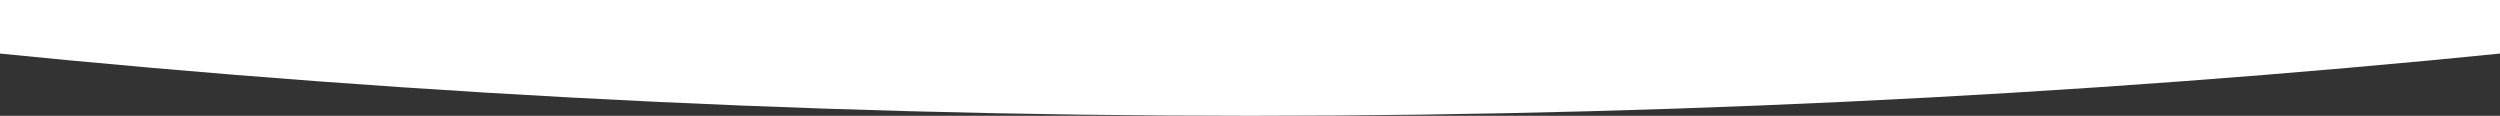 <svg xmlns="http://www.w3.org/2000/svg" id="Capa_1" viewBox="0 0 1282.4 59.4" width="1282.4" height="59.4"><rect x="0" y="0" width="1282.4" height="59.4" fill="#333333" stroke="none"/><style id="style3">.st0{fill:#FFFFFF;}</style><path id="XMLID_69_" class="st0" d="M-50-40v62.3c227 24.5 457.6 37.1 691.2 37.1 233.6 0 464.2-12.6 691.2-37.1V-40H-50z" fill="#fff"/></svg>